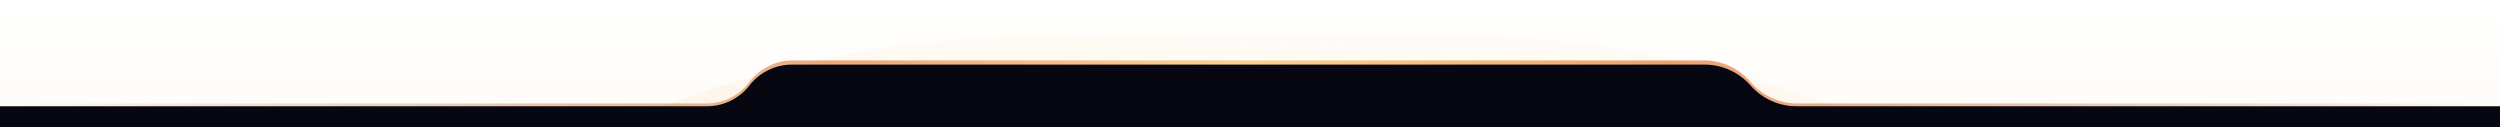 <svg xmlns="http://www.w3.org/2000/svg" xmlns:xlink="http://www.w3.org/1999/xlink" xmlns:svgjs="http://svgjs.com/svgjs" id="SvgjsSvg1001" version="1.1" viewBox="0 136.68 288 14.64"><defs id="SvgjsDefs1002"/><g id="SvgjsG1008"><svg xmlns="http://www.w3.org/2000/svg" fill="none" viewBox="0 0 1200 61" width="288" height="288"><rect width="1200" height="61" fill="url(#a)" fill-opacity=".25"/><mask id="b" style="mask-type:alpha" width="1200" height="61" x="0" y="0" maskUnits="userSpaceOnUse"><rect width="1200" height="61" fill="#d9d9d9" class="colorD9D9D9 svgShape"/></mask><g filter="url(#c)" mask="url(#b)"><path fill="url(#d)" fill-opacity=".5" d="M-12 532C-12 247.573 218.573 17 503 17H696C980.427 17 1211 247.573 1211 532V532H-12V532Z"/></g><path fill="url(#e)" fill-opacity=".8" fill-rule="evenodd" d="M840.25 39.333C834.7 32.779 826.548 29 817.96 29H380.417C372.285 29 364.629 32.828 359.75 39.333V39.333C354.871 45.838 347.215 49.667 339.083 49.667L5.167 49.667C2.313 49.667 0 51.98 0 54.833V54.833C0 57.687 2.313 60 5.167 60H1194.83C1197.69 60 1200 57.687 1200 54.833V54.833C1200 51.98 1197.69 49.667 1194.83 49.667L862.54 49.667C853.952 49.667 845.8 45.887 840.25 39.333V39.333Z" clip-rule="evenodd"/><path fill="#070711" fill-rule="evenodd" d="M840.25 41C834.69 34.645 826.656 31 818.212 31H380.152C372.171 31 364.639 34.692 359.75 41C354.861 47.308 347.329 51 339.348 51L5 51C4.992 51 4.983 51 4.975 51H0V56V61H30H1170H1200V56V51H1195.03L1195 51L862.288 51C853.844 51 845.81 47.355 840.25 41Z" clip-rule="evenodd" class="color070711 svgShape"/><defs><linearGradient id="a" x1="600" x2="600" y1="0" y2="61" gradientUnits="userSpaceOnUse"><stop stop-color="#f7a72e" stop-opacity="0" class="stopColorDD00AC svgShape"/><stop offset="1" stop-color="#f7a72e" stop-opacity=".15" class="stopColorDD00AC svgShape"/></linearGradient><linearGradient id="d" x1="600.697" x2="574.576" y1="17" y2="530.733" gradientUnits="userSpaceOnUse"><stop stop-color="#e89b26" stop-opacity=".06" class="stopColorD601AB svgShape"/><stop offset="1" stop-color="#e89b26" class="stopColorD601AB svgShape"/></linearGradient><linearGradient id="e" x1="0" x2="1200" y1="60.001" y2="60.001" gradientUnits="userSpaceOnUse"><stop stop-color="#8e3e05" stop-opacity="0" class="stopColor432372 svgShape"/><stop offset=".339" stop-color="#e06a1b" stop-opacity=".698" class="stopColor410093 svgShape"/><stop offset=".5" stop-color="#f7a72e" stop-opacity=".6" class="stopColorDD00AC svgShape"/><stop offset=".667" stop-color="#e06a1b" stop-opacity=".76" class="stopColor410093 svgShape"/><stop offset="1" stop-color="#8e3e05" stop-opacity="0" class="stopColor432372 svgShape"/></linearGradient><filter id="c" width="1272" height="564" x="-36.5" y="-7.5" color-interpolation-filters="sRGB" filterUnits="userSpaceOnUse"><feFlood flood-opacity="0" result="BackgroundImageFix"/><feBlend in="SourceGraphic" in2="BackgroundImageFix" result="shape"/><feGaussianBlur result="effect1_foregroundBlur_6_128" stdDeviation="12.25"/></filter></defs></svg></g></svg>